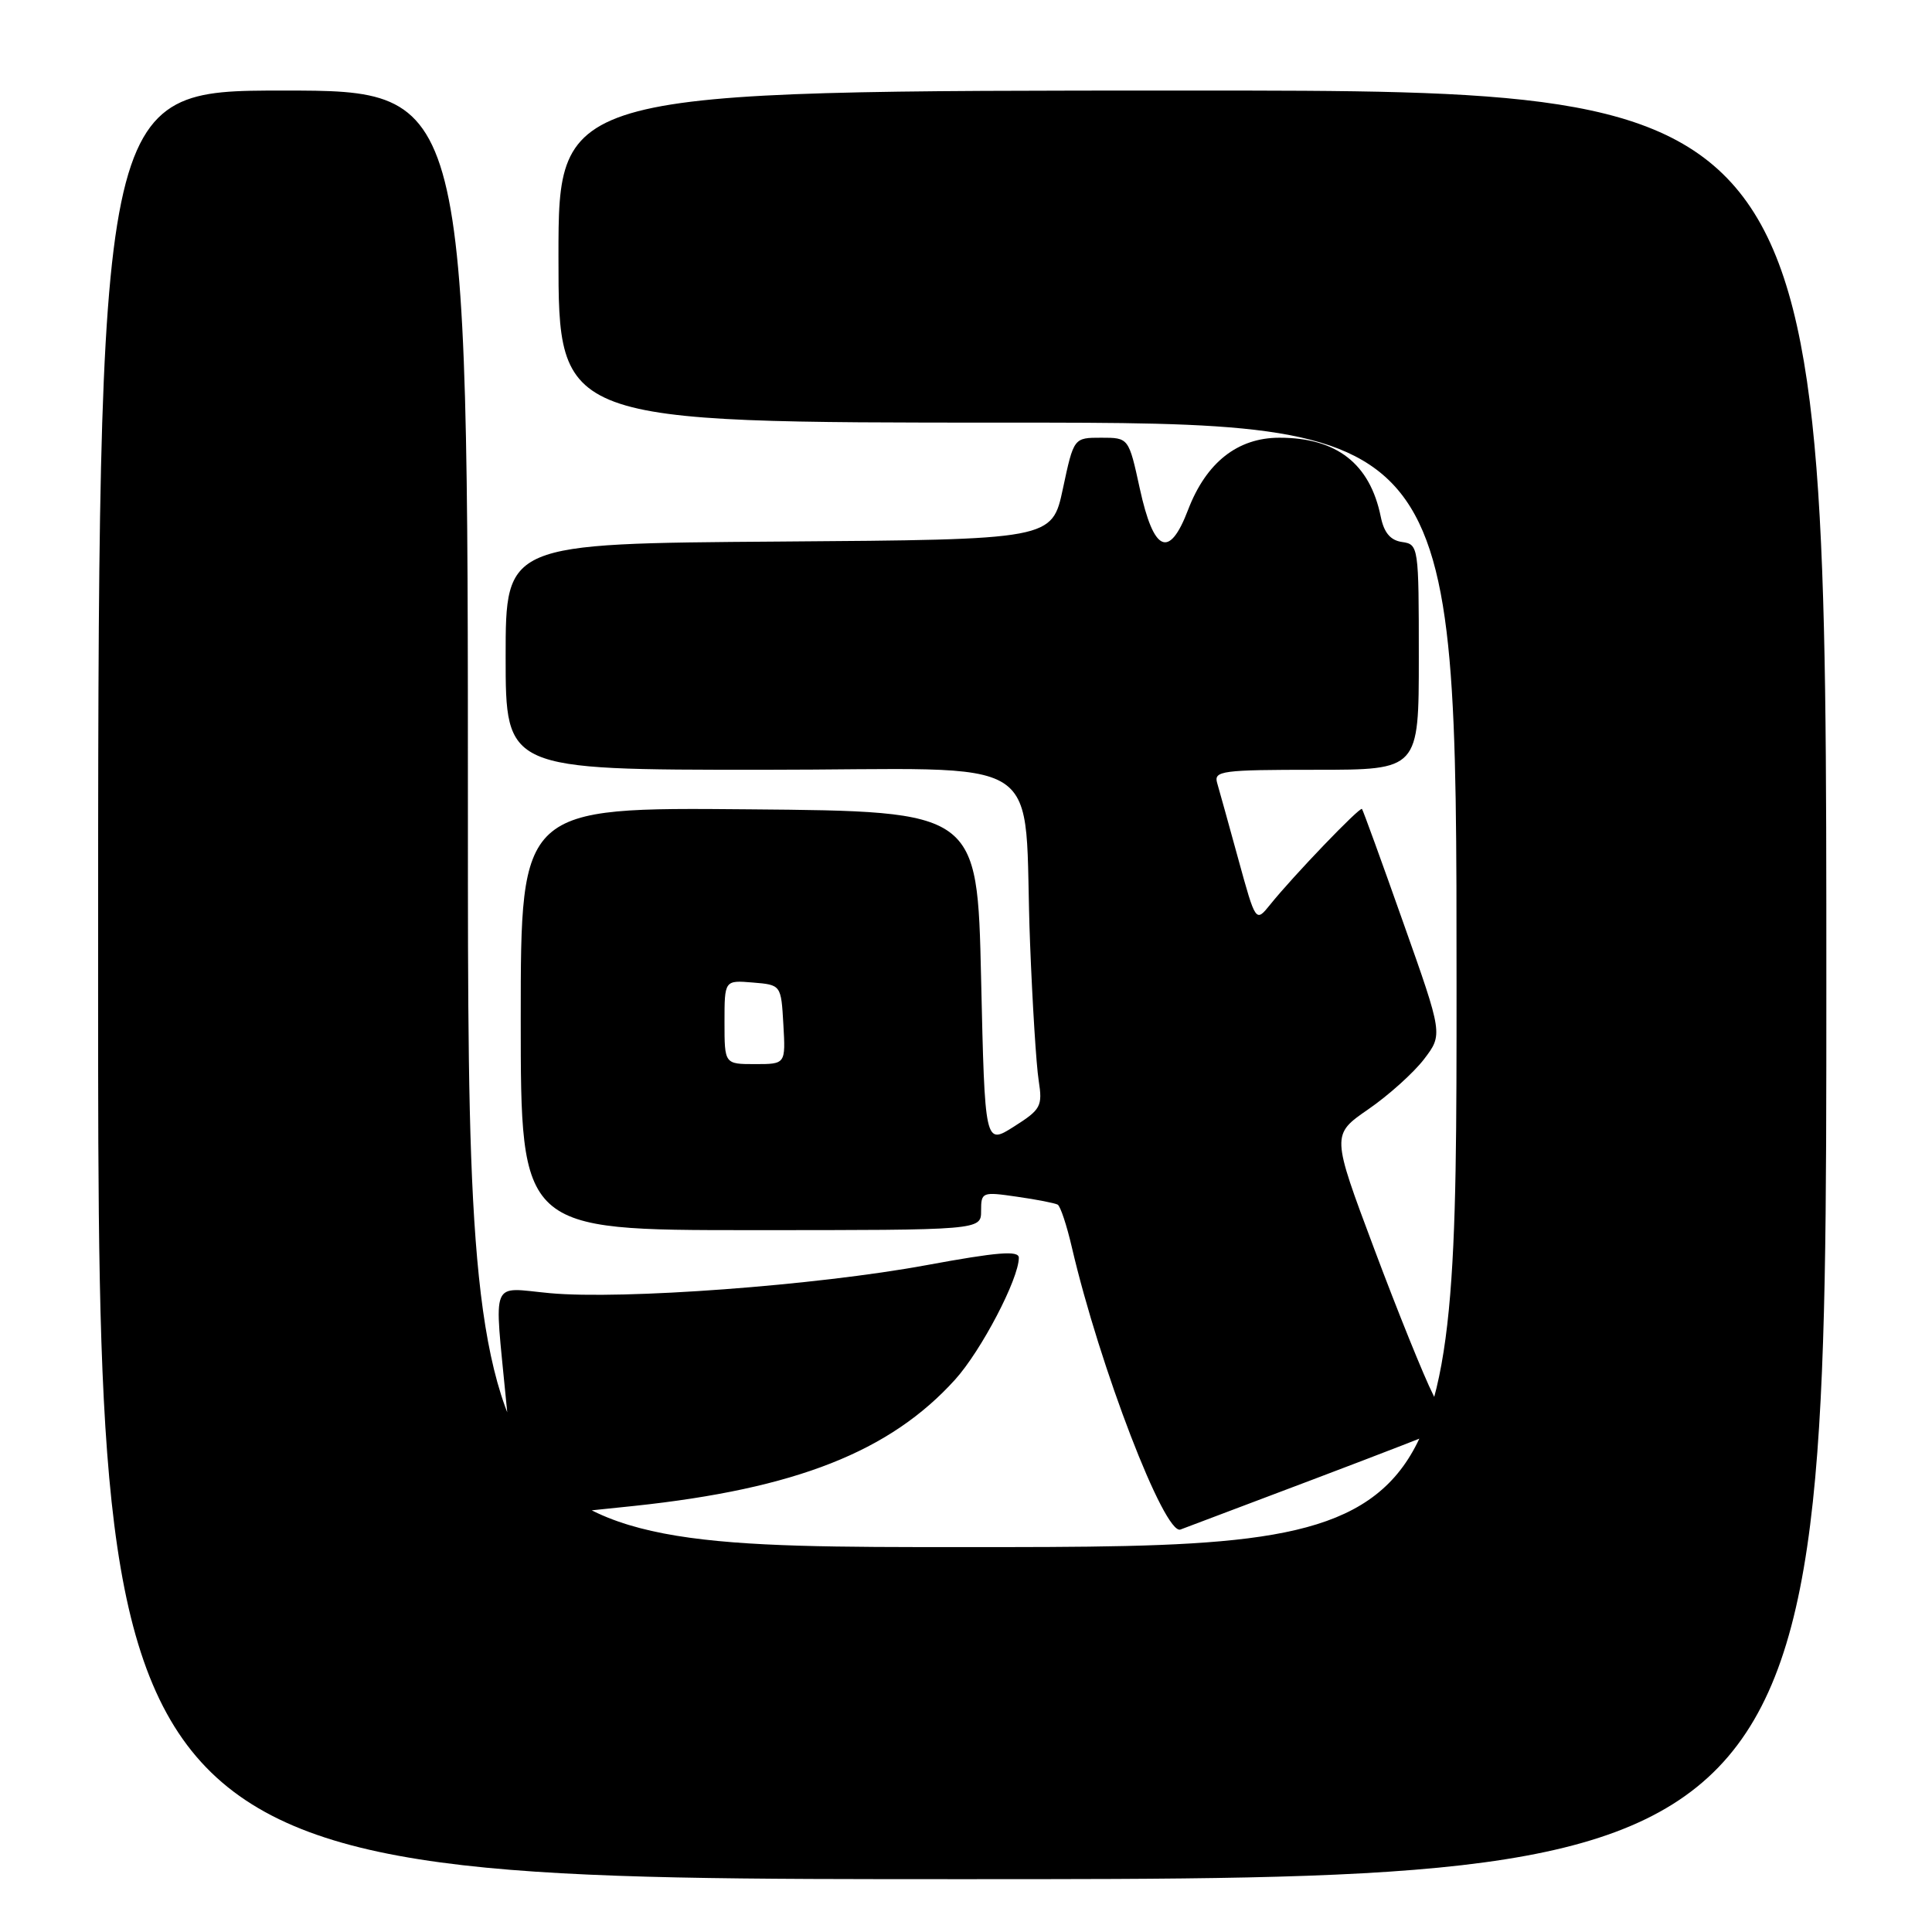 <?xml version="1.0" encoding="UTF-8" standalone="no"?>
<!DOCTYPE svg PUBLIC "-//W3C//DTD SVG 1.1//EN" "http://www.w3.org/Graphics/SVG/1.1/DTD/svg11.dtd" >
<svg xmlns="http://www.w3.org/2000/svg" xmlns:xlink="http://www.w3.org/1999/xlink" version="1.1" viewBox="0 0 256 256">
 <g >
 <path fill="currentColor"
d=" M 242.00 130.50 C 242.00 12.00 242.00 12.00 158.00 12.00 C 74.00 12.00 74.00 12.00 74.00 34.00 C 74.00 56.00 74.00 56.00 133.50 56.00 C 193.00 56.00 193.00 56.00 193.00 130.50 C 193.00 205.00 193.00 205.00 127.50 205.00 C 62.00 205.00 62.00 205.00 62.00 108.50 C 62.00 12.00 62.00 12.00 37.50 12.00 C 13.00 12.00 13.00 12.00 13.00 130.50 C 13.00 249.00 13.00 249.00 127.50 249.00 C 242.00 249.00 242.00 249.00 242.00 130.50 Z  M 174.00 196.03 C 183.07 192.60 190.83 189.59 191.24 189.34 C 191.65 189.10 191.03 187.03 189.87 184.74 C 188.71 182.46 185.20 173.79 182.09 165.48 C 176.42 150.36 176.42 150.36 181.30 146.99 C 183.99 145.14 187.31 142.15 188.69 140.35 C 191.19 137.07 191.19 137.07 185.95 122.28 C 183.08 114.15 180.61 107.36 180.47 107.19 C 180.20 106.86 171.38 116.04 168.30 119.87 C 166.39 122.24 166.39 122.24 164.09 113.87 C 162.83 109.27 161.56 104.71 161.28 103.75 C 160.81 102.14 161.89 102.00 174.38 102.00 C 188.00 102.00 188.00 102.00 188.00 87.07 C 188.00 72.42 187.96 72.13 185.79 71.82 C 184.24 71.60 183.39 70.59 182.96 68.48 C 181.53 61.44 177.12 58.00 169.53 58.00 C 163.98 58.00 159.82 61.29 157.42 67.57 C 154.93 74.10 152.87 73.18 151.03 64.74 C 149.56 58.00 149.56 58.00 145.92 58.00 C 142.28 58.00 142.28 58.00 140.84 64.75 C 139.40 71.50 139.40 71.50 103.20 71.76 C 67.00 72.02 67.00 72.02 67.00 87.01 C 67.00 102.00 67.00 102.00 100.94 102.00 C 140.00 102.00 135.47 99.07 136.49 125.00 C 136.80 132.97 137.31 141.15 137.63 143.17 C 138.16 146.59 137.93 147.01 134.35 149.28 C 130.50 151.72 130.50 151.72 130.00 129.61 C 129.50 107.50 129.50 107.50 99.25 107.24 C 69.00 106.97 69.00 106.97 69.00 134.99 C 69.00 163.00 69.00 163.00 99.50 163.00 C 130.00 163.00 130.00 163.00 130.00 160.44 C 130.00 157.95 130.14 157.90 134.75 158.57 C 137.36 158.94 139.79 159.42 140.15 159.62 C 140.51 159.83 141.35 162.36 142.02 165.25 C 145.72 181.14 154.31 203.47 156.42 202.67 C 157.01 202.45 164.93 199.46 174.00 196.03 Z  M 84.05 199.54 C 105.45 197.27 117.93 192.35 126.56 182.80 C 130.02 178.97 135.00 169.45 135.00 166.66 C 135.00 165.67 132.20 165.90 122.75 167.64 C 108.19 170.33 82.46 172.24 72.86 171.35 C 64.87 170.61 65.48 169.12 67.05 185.50 C 68.27 198.22 68.76 201.00 69.77 200.99 C 70.17 200.98 76.60 200.33 84.05 199.54 Z  M 96.00 135.44 C 96.00 129.88 96.00 129.88 99.75 130.19 C 103.50 130.50 103.50 130.50 103.80 135.75 C 104.10 141.00 104.10 141.00 100.05 141.00 C 96.00 141.00 96.00 141.00 96.00 135.44 Z "/>
</g>
</svg>